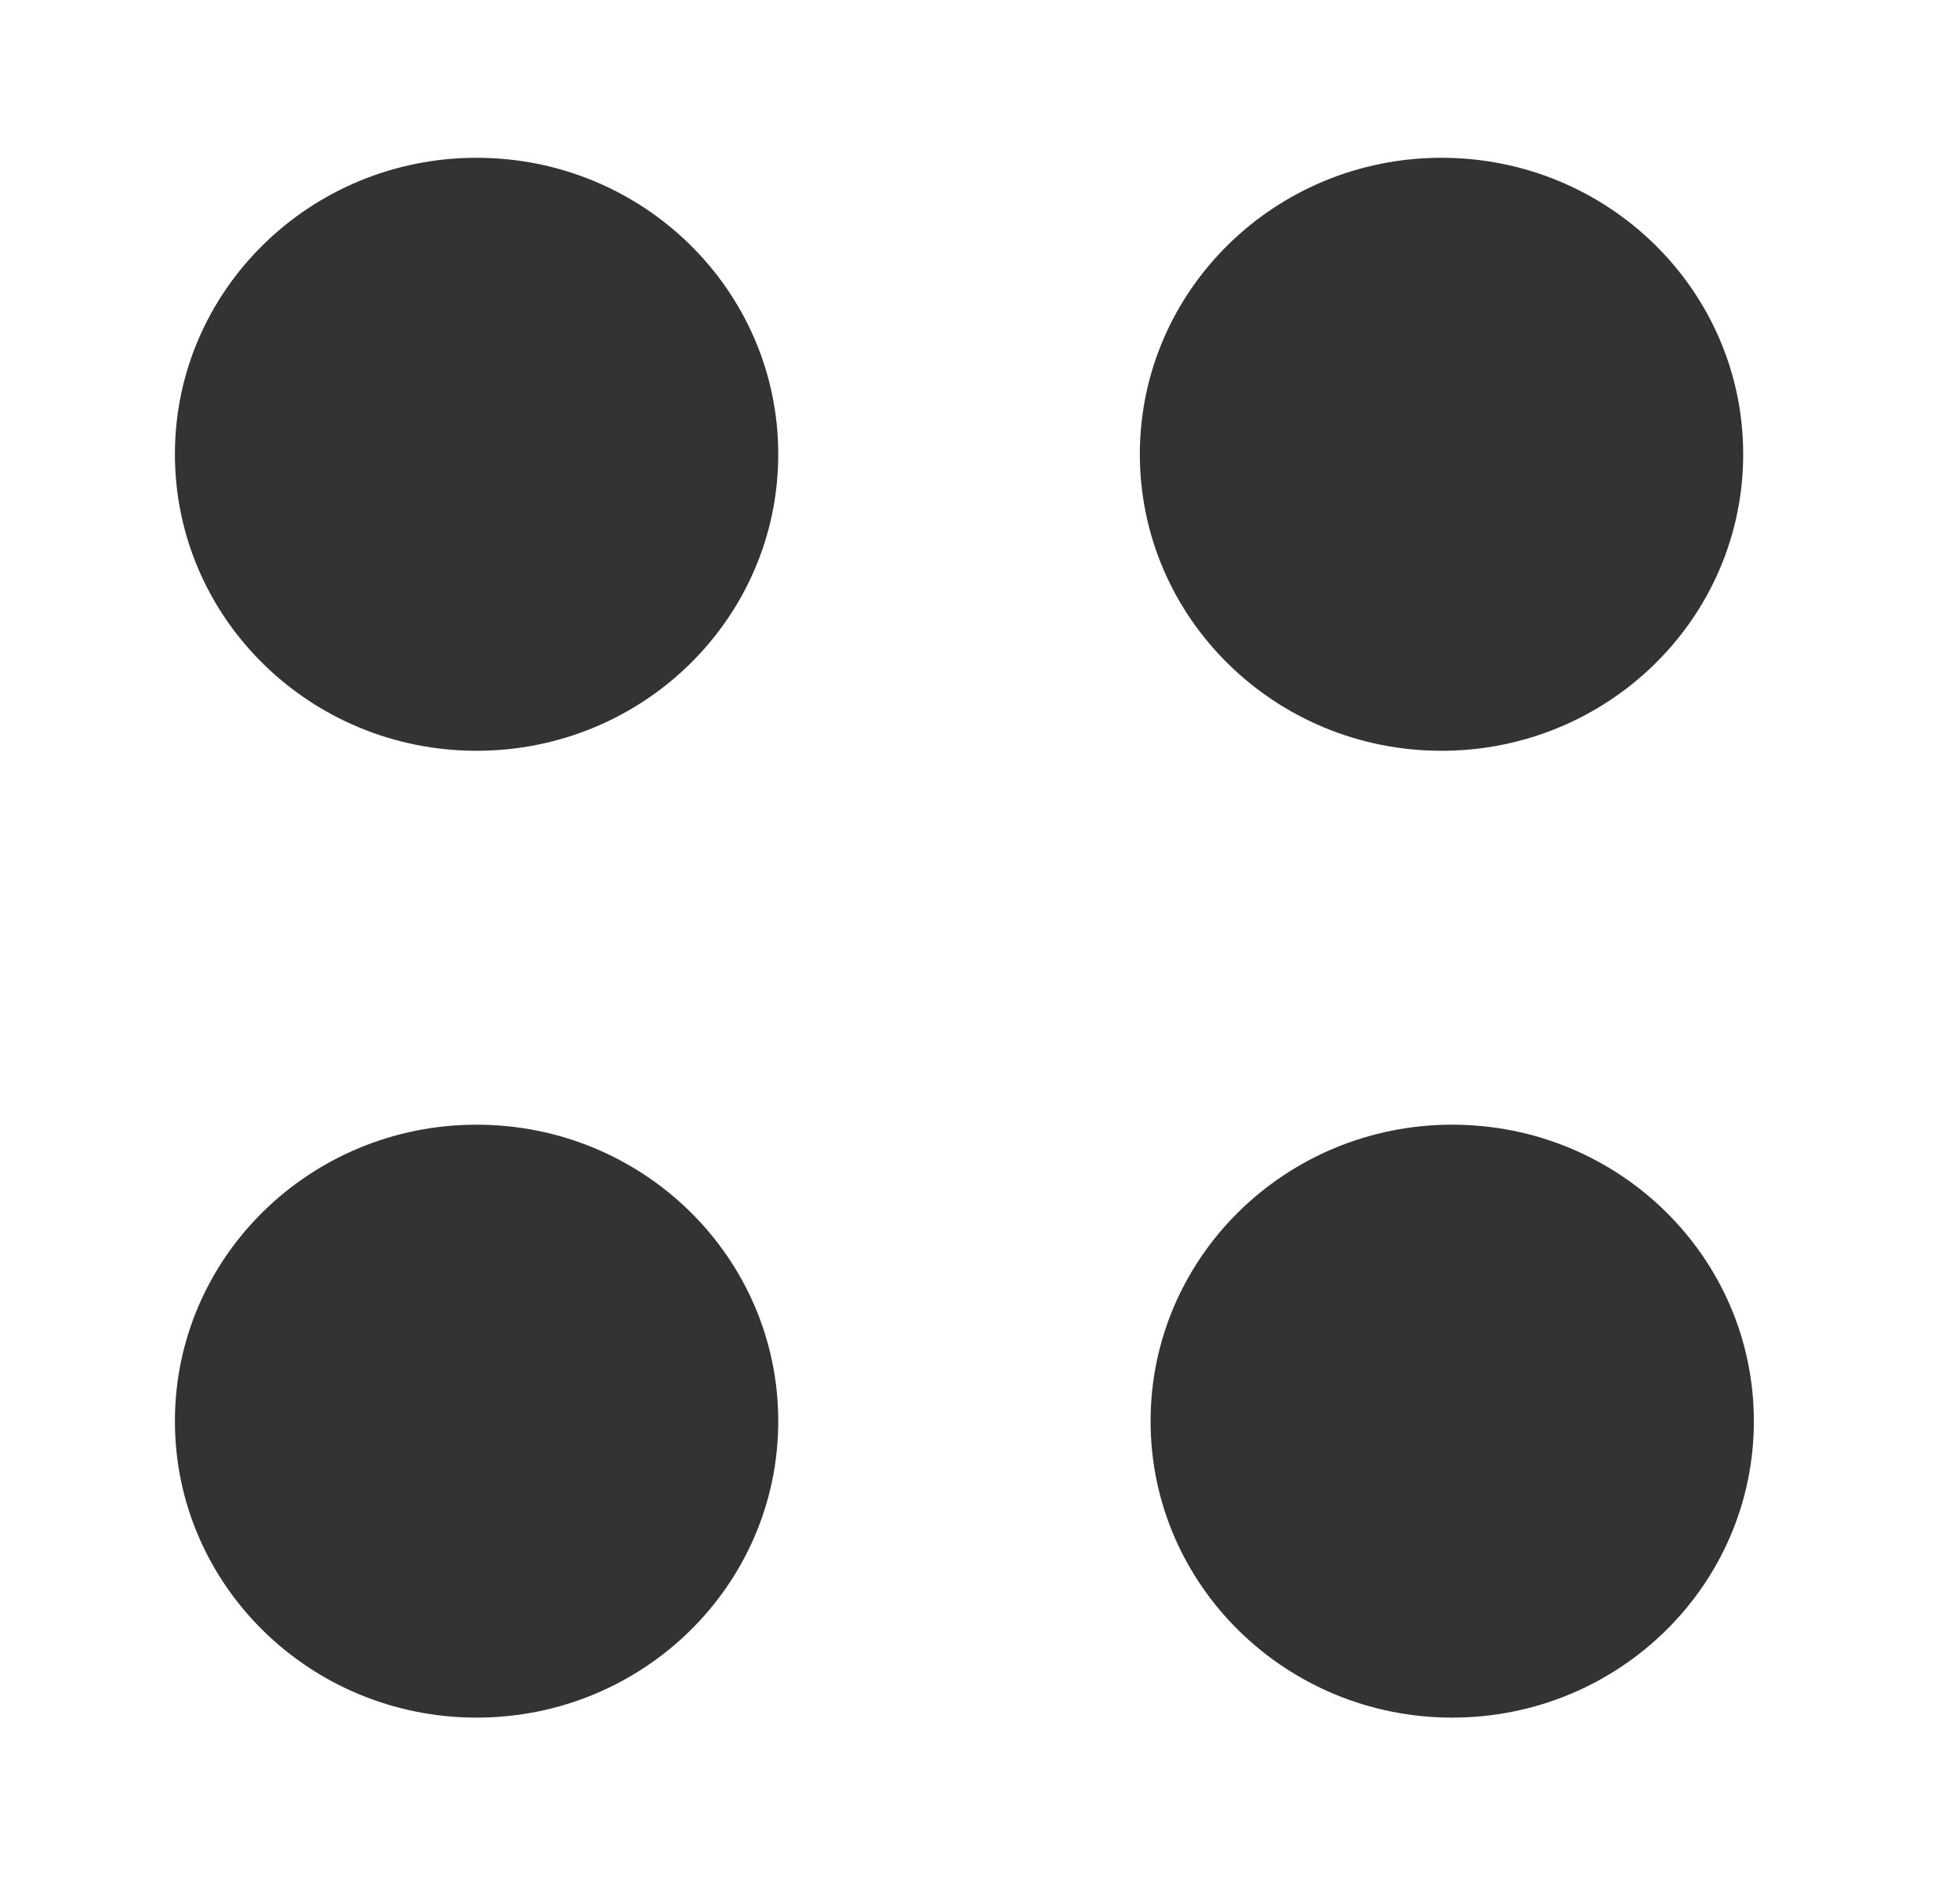 <svg width="29" height="28" viewBox="0 0 29 28" fill="none" xmlns="http://www.w3.org/2000/svg">
<path fill-rule="evenodd" clip-rule="evenodd" d="M21.328 11.106C23.794 11.106 25.792 9.142 25.792 6.719C25.792 4.298 23.794 2.334 21.328 2.334C18.864 2.334 16.865 4.298 16.865 6.719C16.865 9.142 18.864 11.106 21.328 11.106ZM7.051 11.106C9.518 11.106 11.515 9.142 11.515 6.719C11.515 4.298 9.518 2.334 7.051 2.334C4.587 2.334 2.588 4.298 2.588 6.719C2.588 9.142 4.587 11.106 7.051 11.106ZM25.95 21.023C25.95 23.445 23.953 25.408 21.487 25.408C19.023 25.408 17.024 23.445 17.024 21.023C17.024 18.6 19.023 16.637 21.487 16.637C23.953 16.637 25.95 18.6 25.95 21.023ZM7.052 25.408C9.518 25.408 11.515 23.445 11.515 21.023C11.515 18.6 9.518 16.637 7.052 16.637C4.587 16.637 2.588 18.6 2.588 21.023C2.588 23.445 4.587 25.408 7.052 25.408Z" fill="#333333"/>
</svg>
